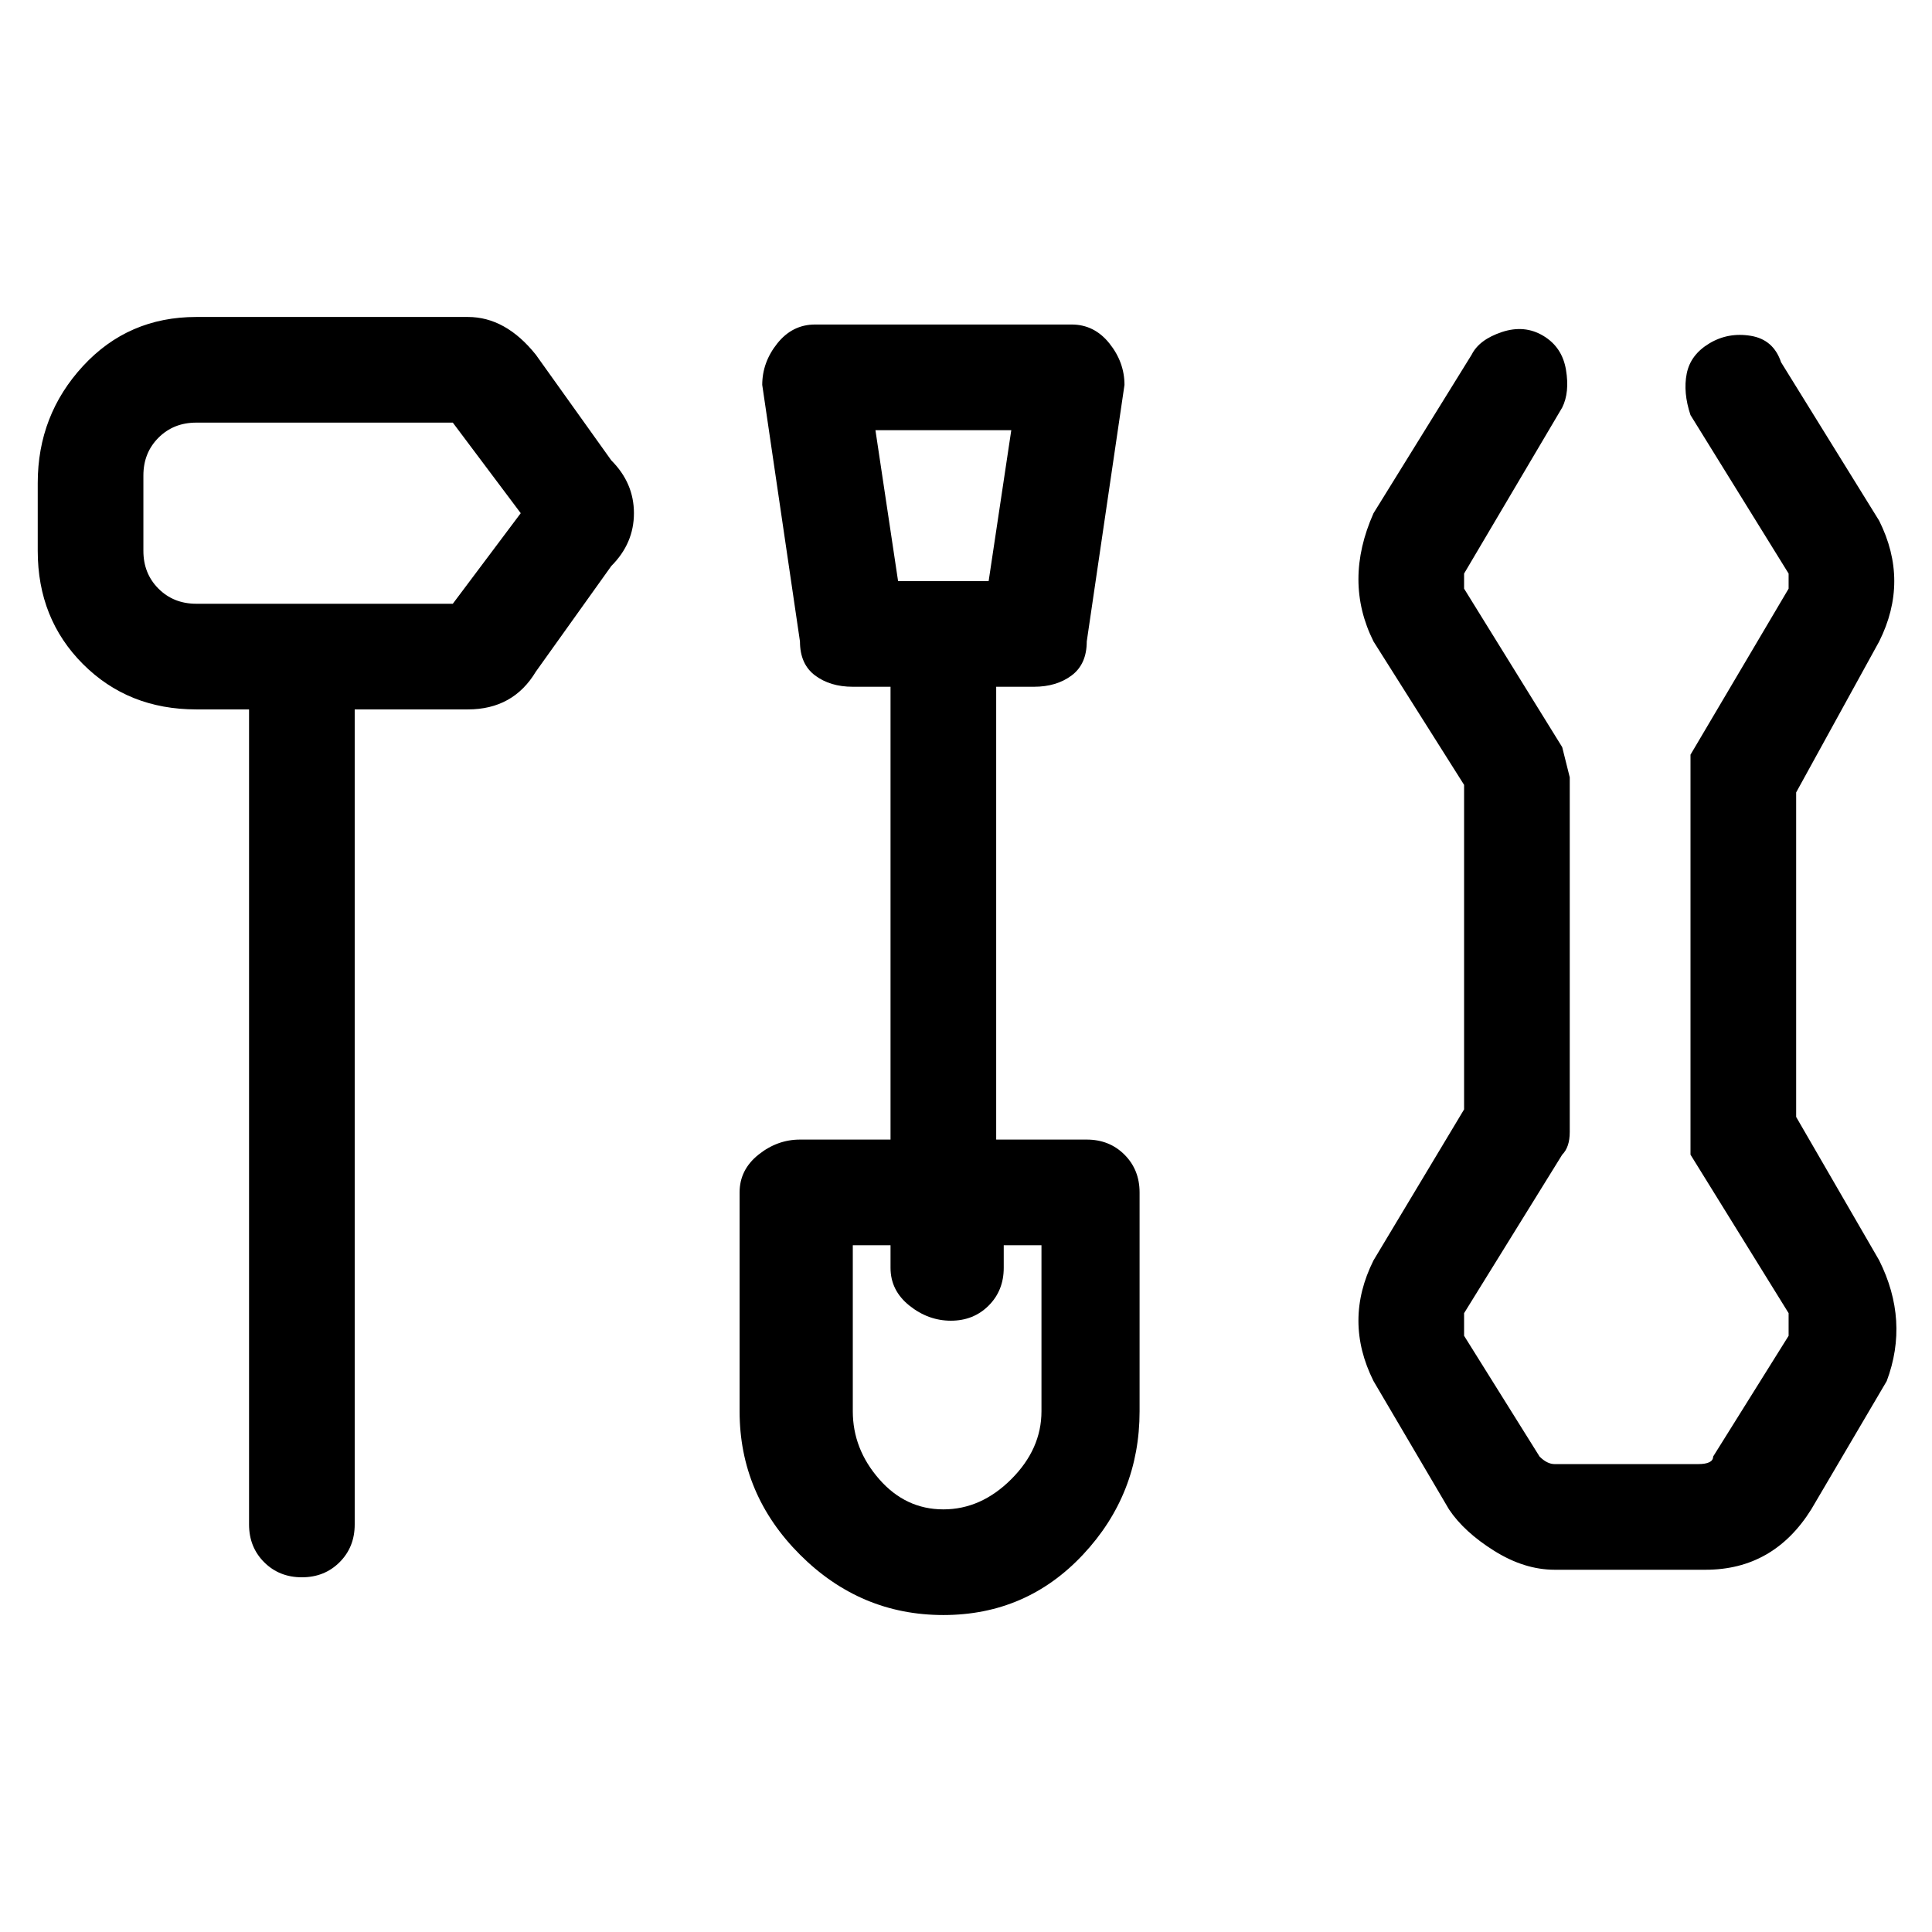 <svg viewBox="0 0 256 256" xmlns="http://www.w3.org/2000/svg">
  <path transform="scale(1, -1) translate(0, -256)" fill="currentColor" d="M144 105h-12v60h5q3 0 5 1.5t2 4.5l5 34q0 3 -2 5.5t-5 2.5h-34q-3 0 -5 -2.5t-2 -5.5l5 -34q0 -3 2 -4.5t5 -1.5h5v-60h-12q-3 0 -5.5 -2t-2.5 -5v-29q0 -11 8 -19t19 -8t18.5 8t7.5 19v29q0 3 -2 5t-5 2zM134 199l-3 -20h-12l-3 20h18zM138 69q0 -5 -4 -9t-9 -4t-8.5 4 t-3.5 9v22h5v-3q0 -3 2.5 -5t5.5 -2t5 2t2 5v3h5v-22zM71 209q-4 5 -9 5h-36q-9 0 -15 -6.5t-6 -15.5v-9q0 -9 6 -15t15 -6h7v-108q0 -3 2 -5t5 -2t5 2t2 5v108h15q6 0 9 5l10 14q3 3 3 7t-3 7zM60 176h-34q-3 0 -5 2t-2 5v10q0 3 2 5t5 2h34l9 -12zM249 89l-11 19v43l11 20 q4 8 0 16l-13 21q-1 3 -4 3.5t-5.5 -1t-3 -4t0.5 -5.5l13 -21v-2l-13 -22v-3v-47v-3l13 -21v-3l-10 -16q0 -1 -2 -1h-19q-1 0 -2 1l-10 16v3l13 21q1 1 1 3v47l-1 4l-13 21v2l13 22q1 2 0.5 5t-3 4.5t-5.5 0.5t-4 -3l-13 -21q-4 -9 0 -17l12 -19v-43l-12 -20q-4 -8 0 -16 l10 -17q2 -3 6 -5.5t8 -2.5h20q9 0 14 8l10 17q3 8 -1 16z" />
</svg>